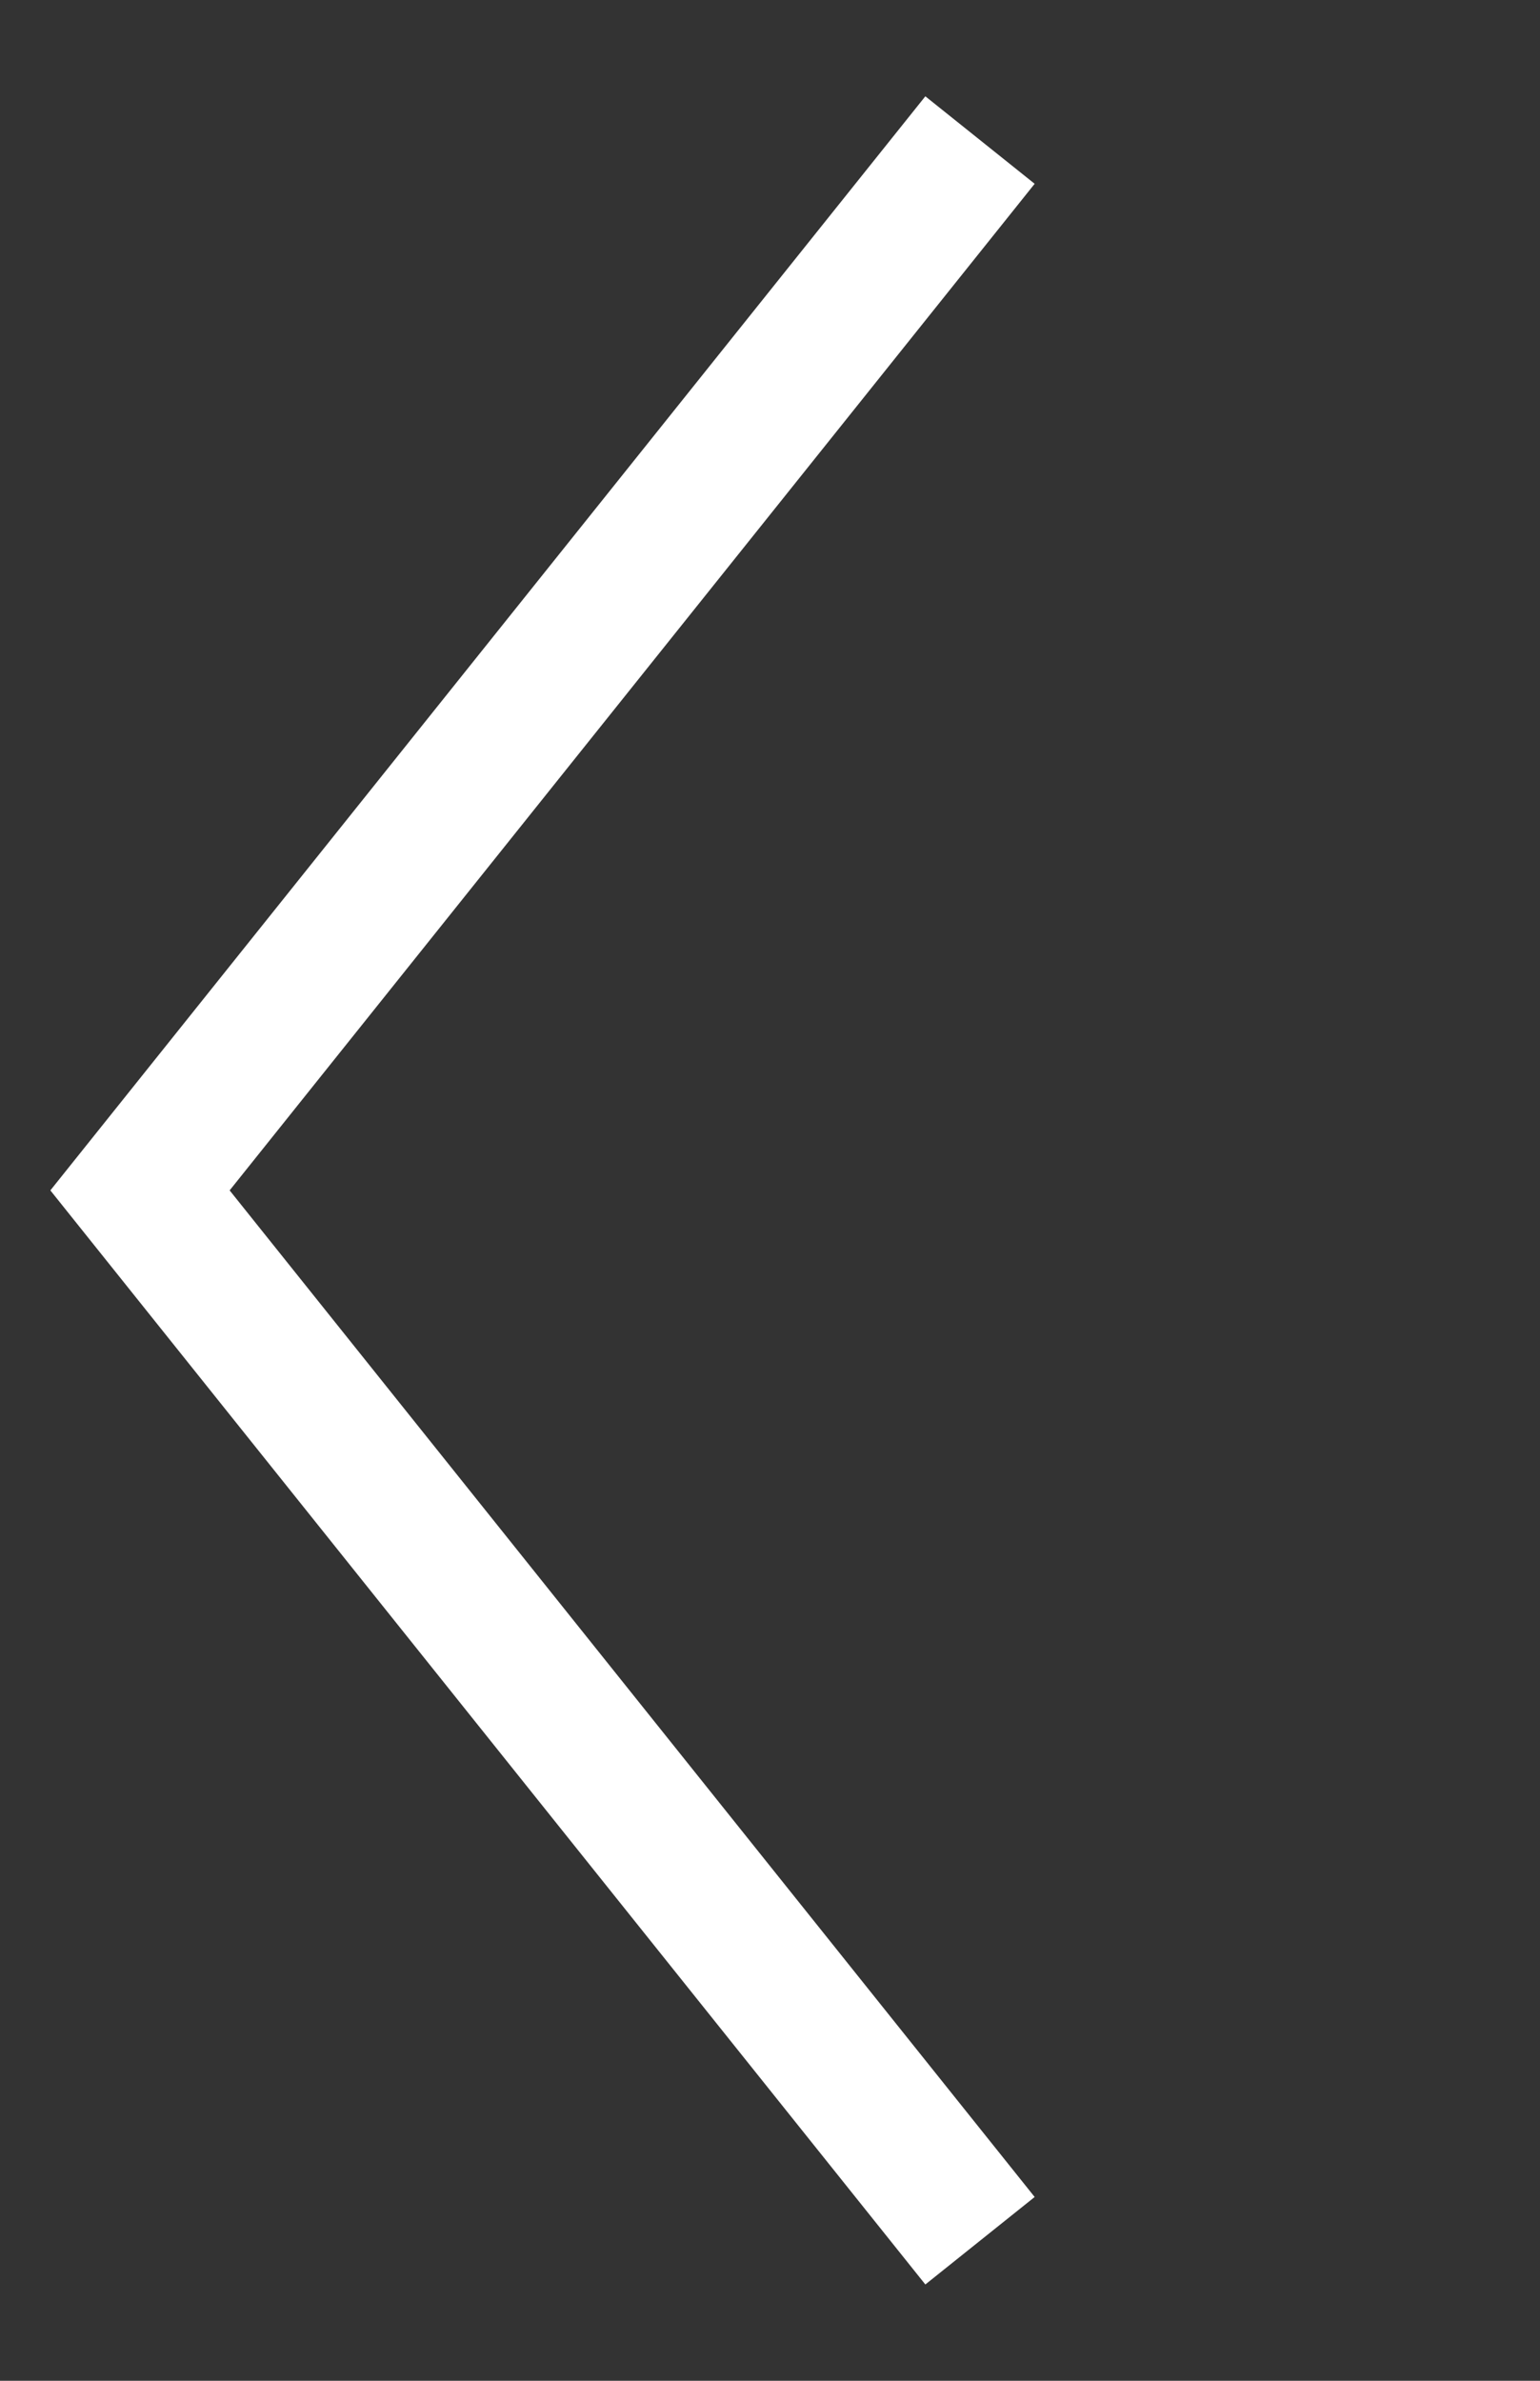<svg xmlns="http://www.w3.org/2000/svg" width="11" height="17" fill="none" viewBox="0 0 11 17">
	<rect x="0" y="0" width="11" height="17" fill="#333333" stroke="none"/>
	<path stroke="#fff" d="M7 1L1 8.5 7 16"/>
</svg>
